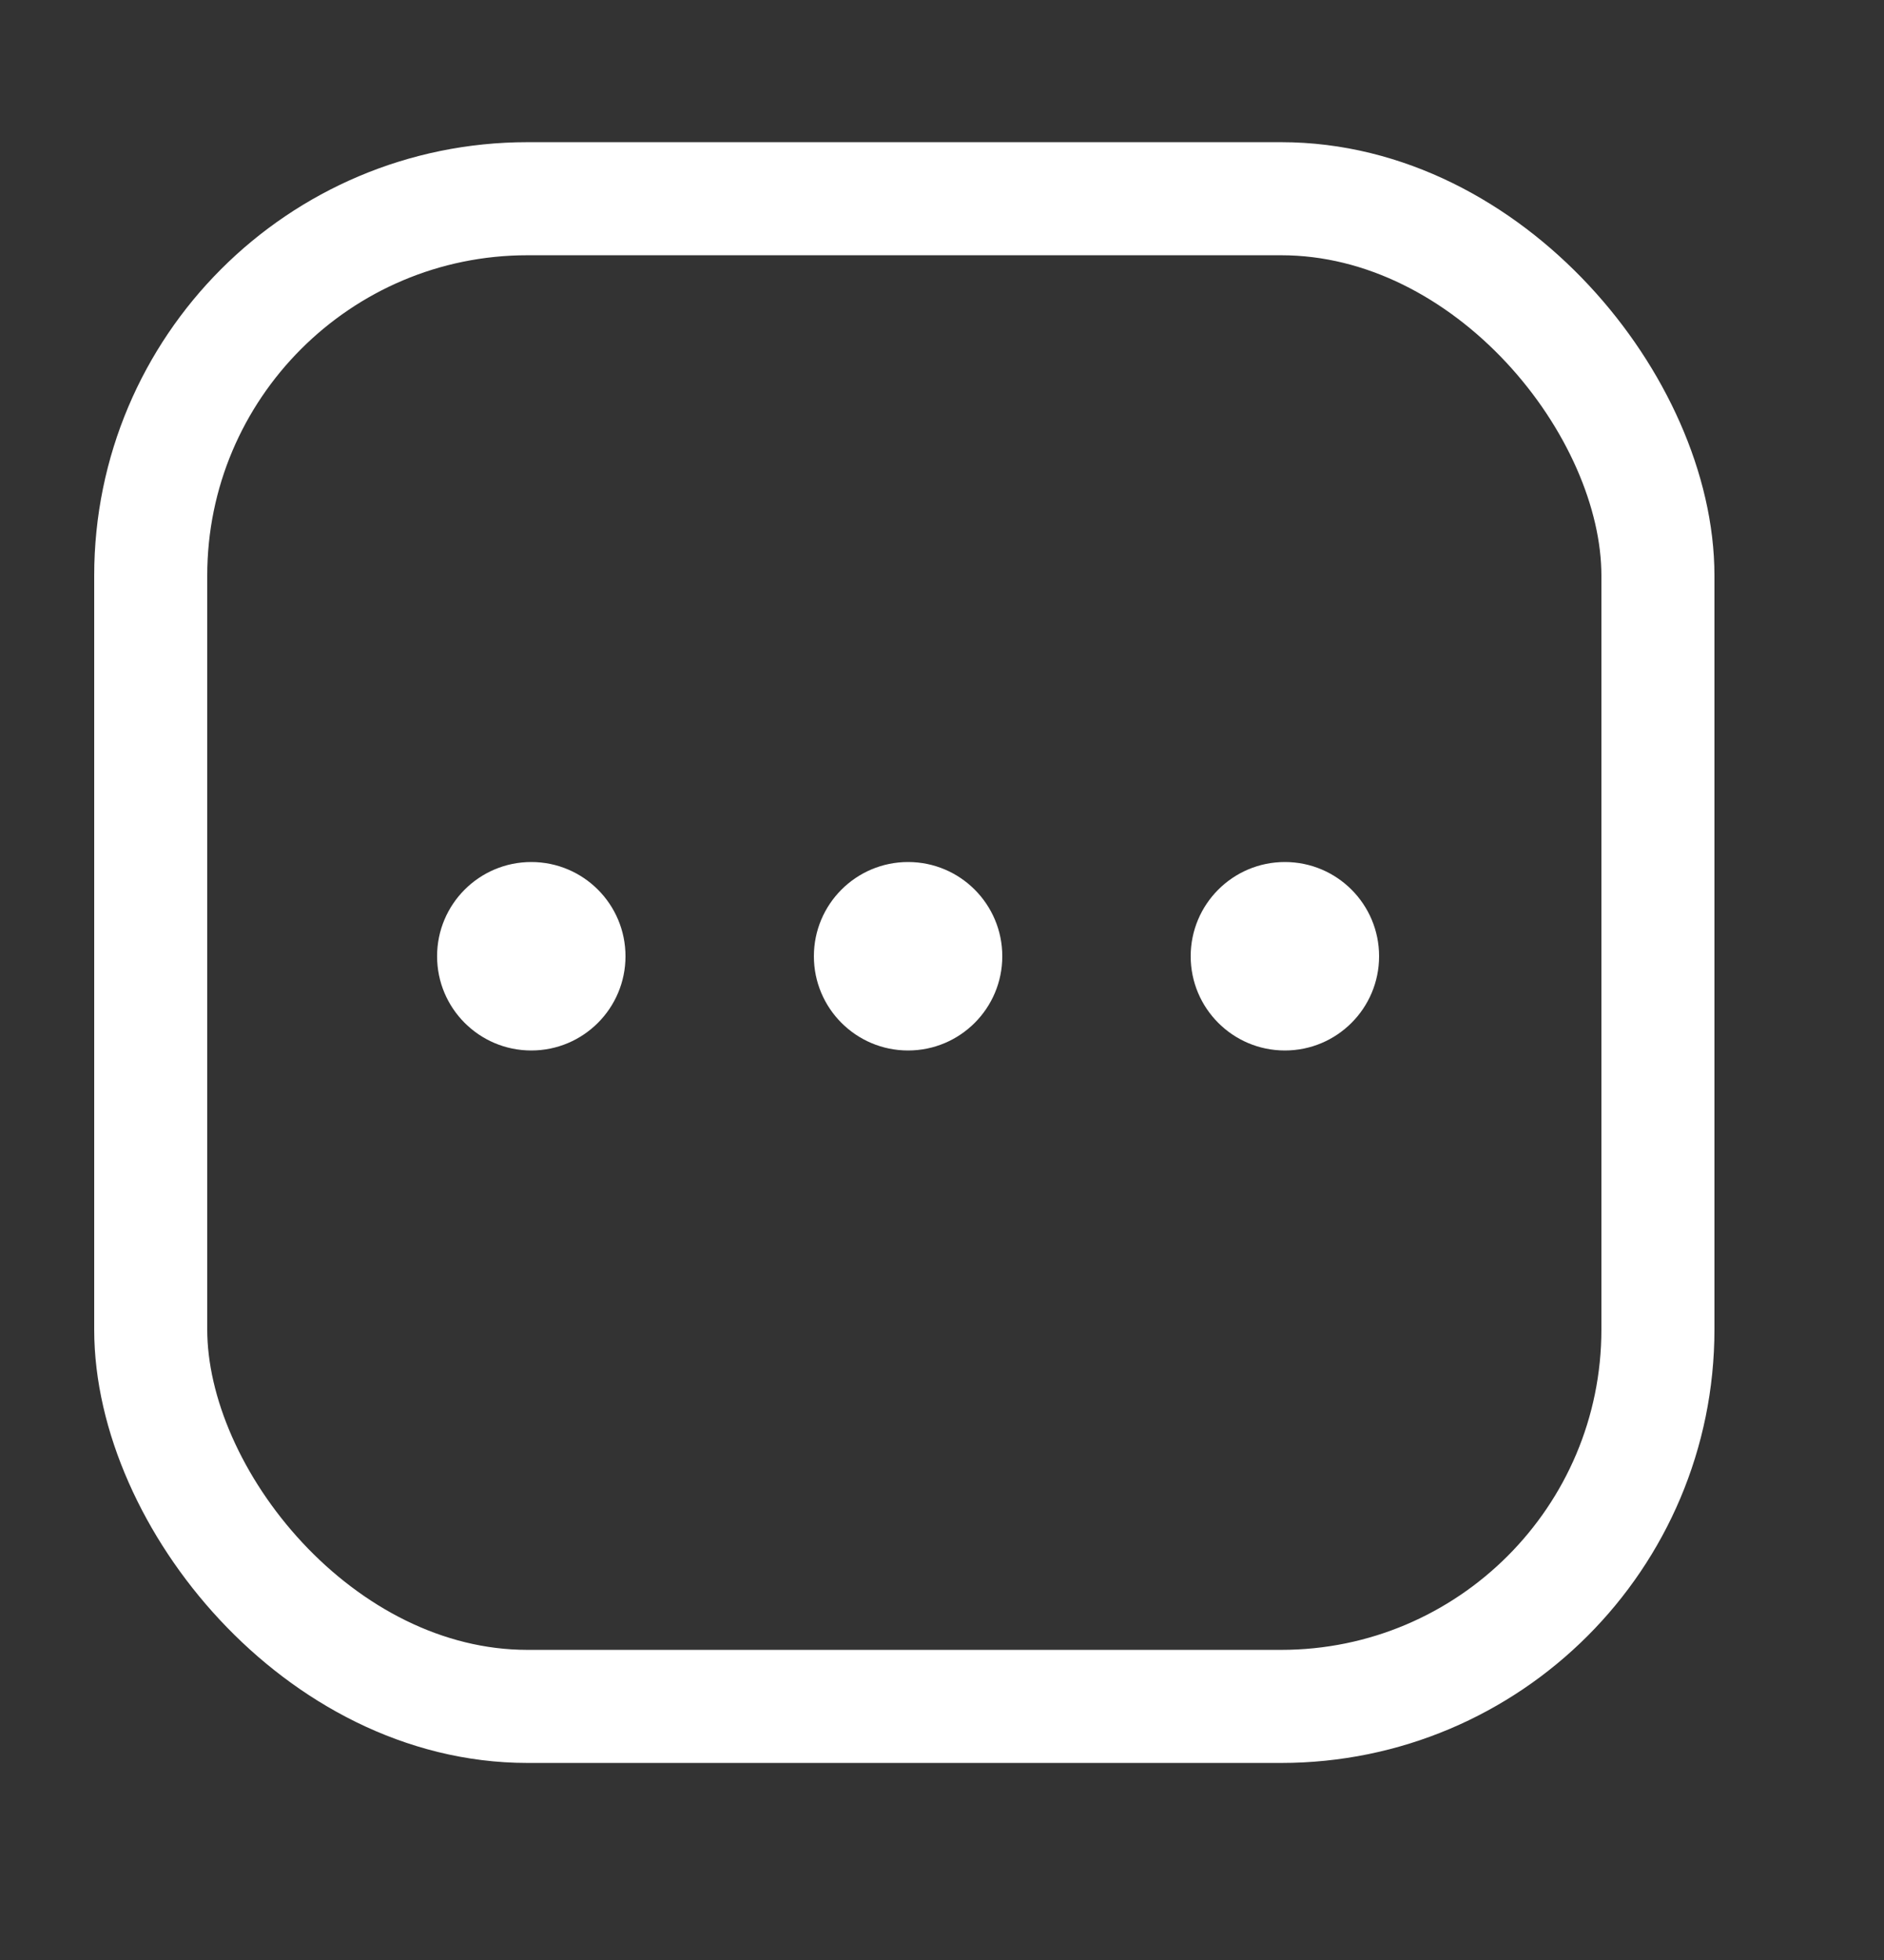 <svg width="25" height="26" viewBox="0 0 25 26" fill="none" xmlns="http://www.w3.org/2000/svg">
<rect x="0" y="0" width="25" height="26" fill="#333333" stroke="none"/>
<rect x="2" y="2.636" width="20" height="20" rx="5" stroke="white" stroke-width="1.5"/>
<circle cx="7.05" cy="12.685" r="1.25" fill="white"/>
<circle cx="12.05" cy="12.685" r="1.25" fill="white"/>
<circle cx="17.05" cy="12.685" r="1.25" fill="white"/>
</svg>
